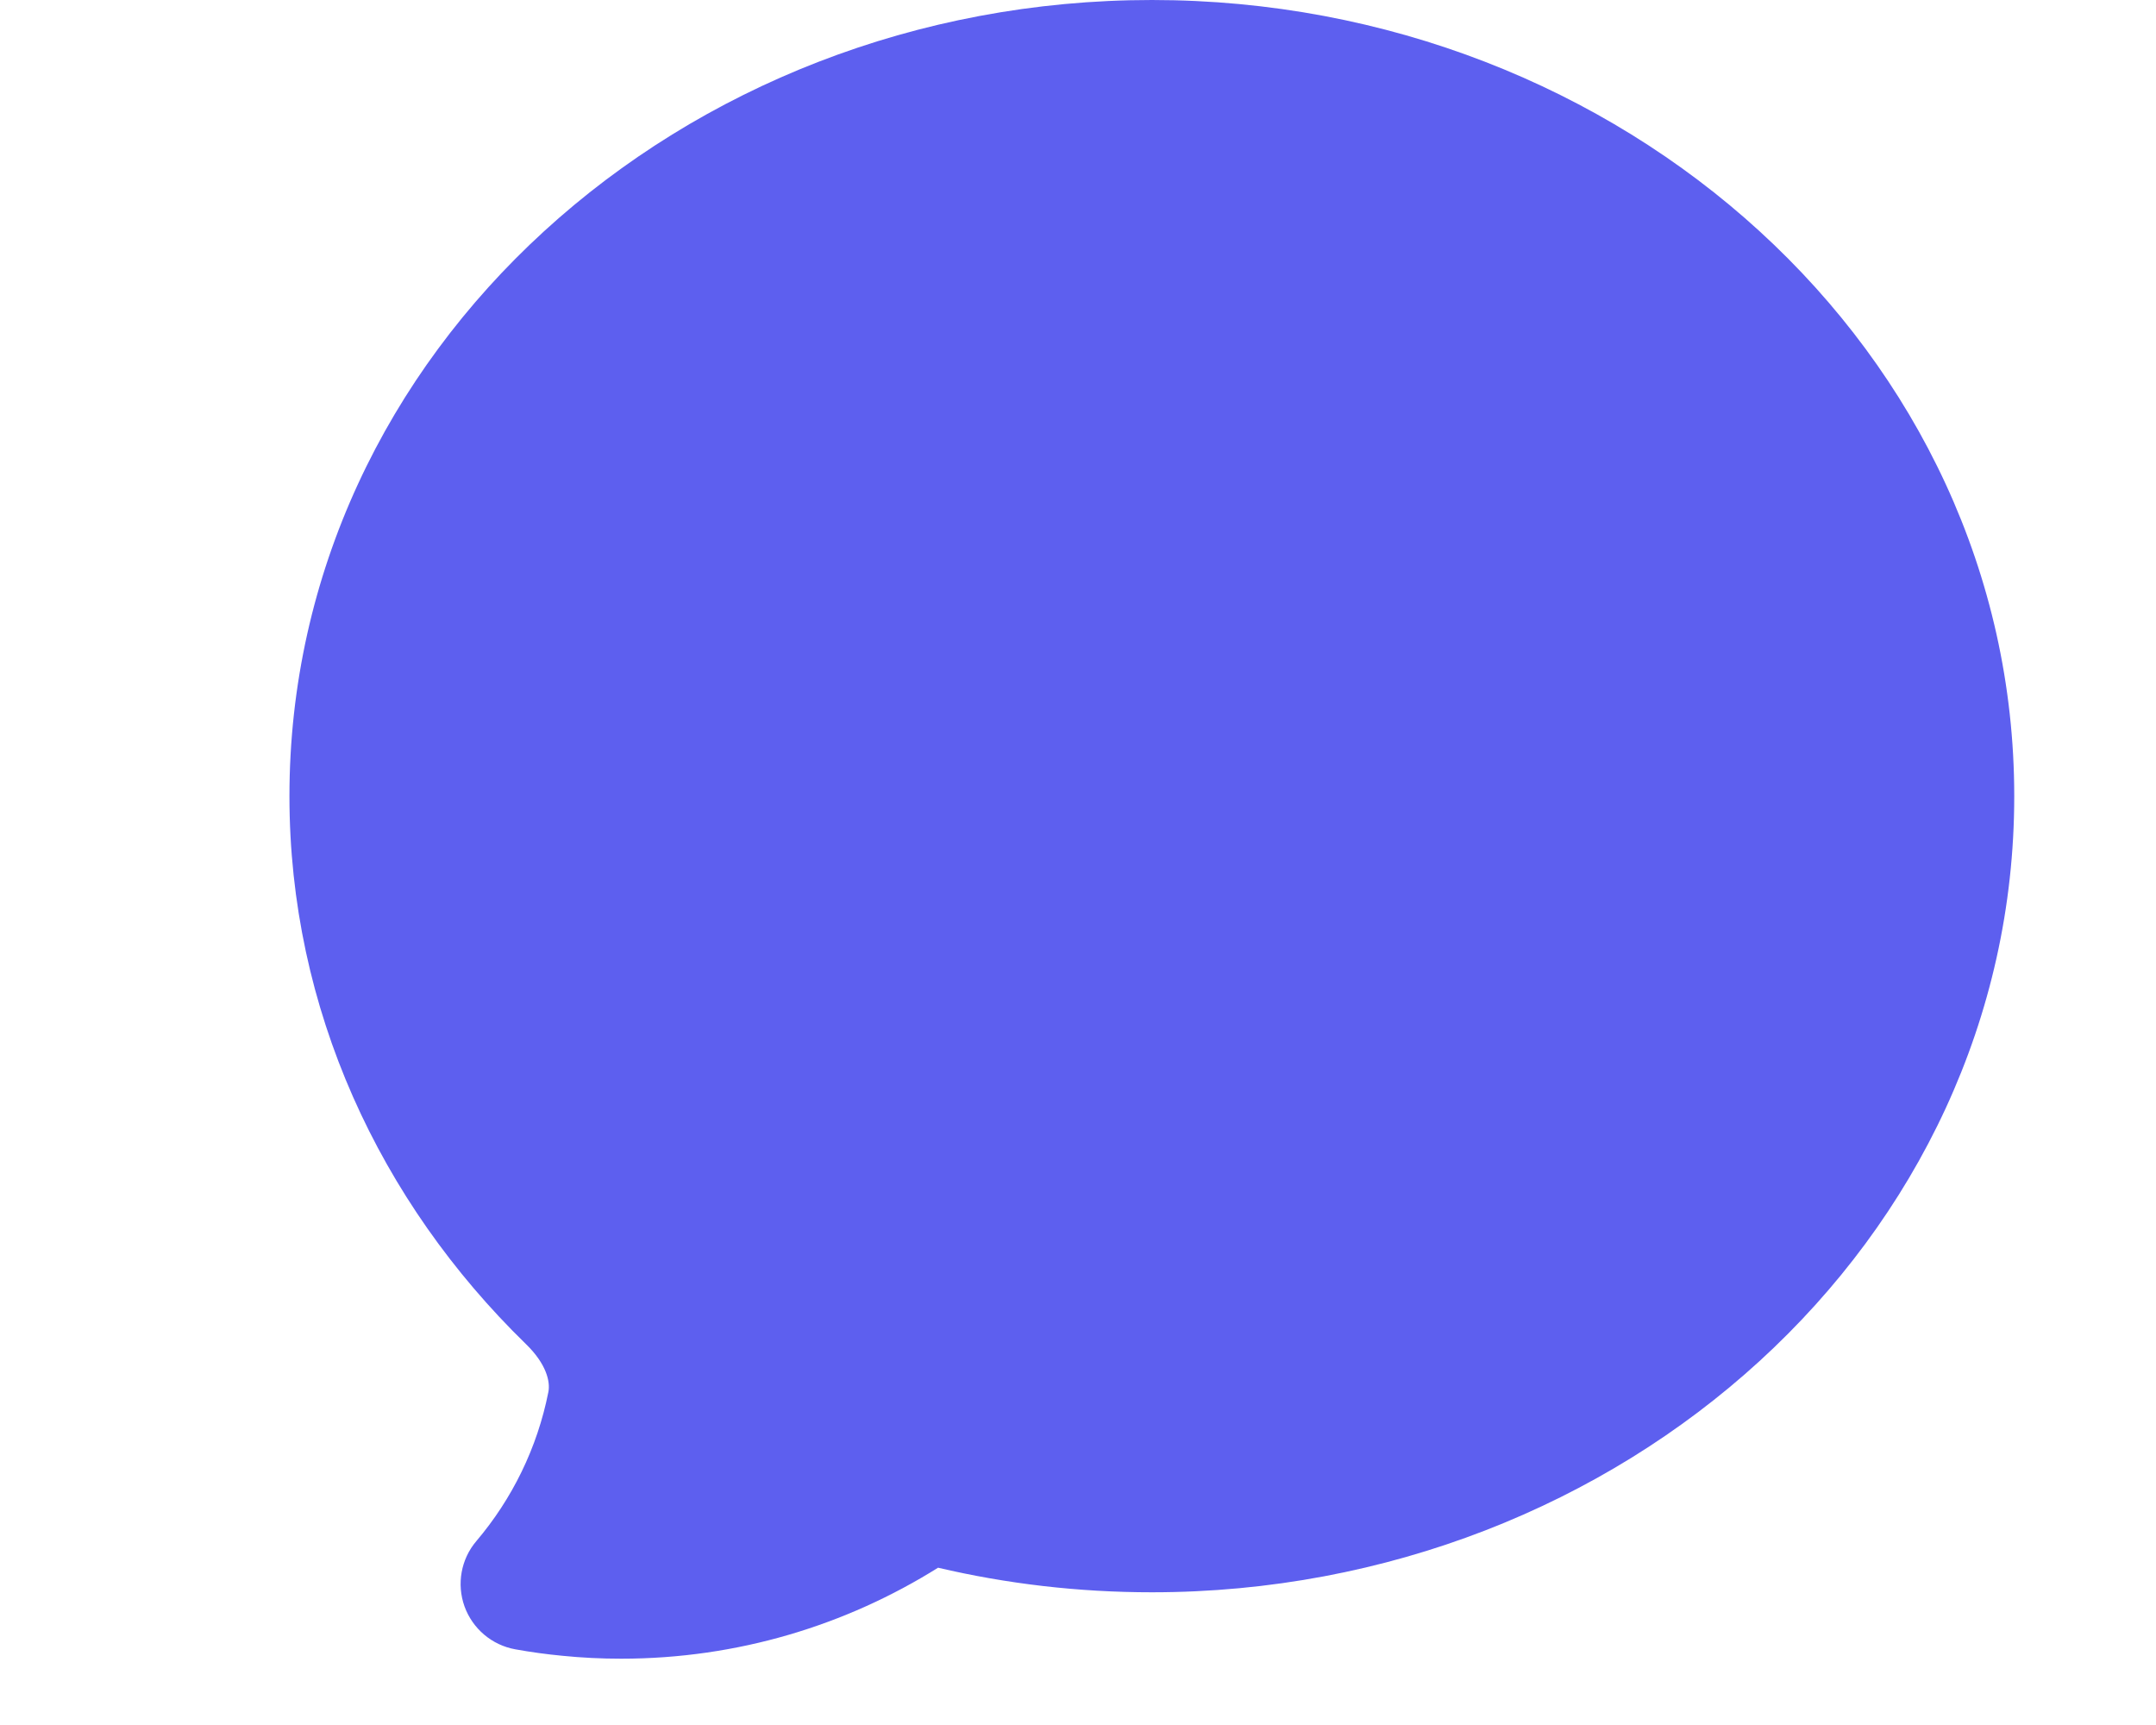 <svg width="20" height="16" viewBox="25 0 20 16" fill="none" xmlns="http://www.w3.org/2000/svg">
<path id="Union (Stroke)" fill-rule="evenodd" clip-rule="evenodd" d="M30.217 15.358C30.07 15.344 29.924 15.324 29.78 15.298C29.563 15.259 29.384 15.107 29.309 14.9C29.235 14.693 29.276 14.462 29.419 14.294C29.75 13.904 29.984 13.431 30.087 12.911C30.106 12.816 30.069 12.651 29.878 12.466C28.525 11.148 27.685 9.361 27.685 7.385C27.685 3.257 31.318 0 35.685 0C40.051 0 43.685 3.257 43.685 7.385C43.685 11.512 40.051 14.769 35.685 14.769C35.001 14.769 34.336 14.69 33.702 14.541C32.849 15.075 31.841 15.385 30.762 15.385C30.578 15.385 30.396 15.376 30.217 15.358Z" fill="#5D5FEF"/>
</svg>
